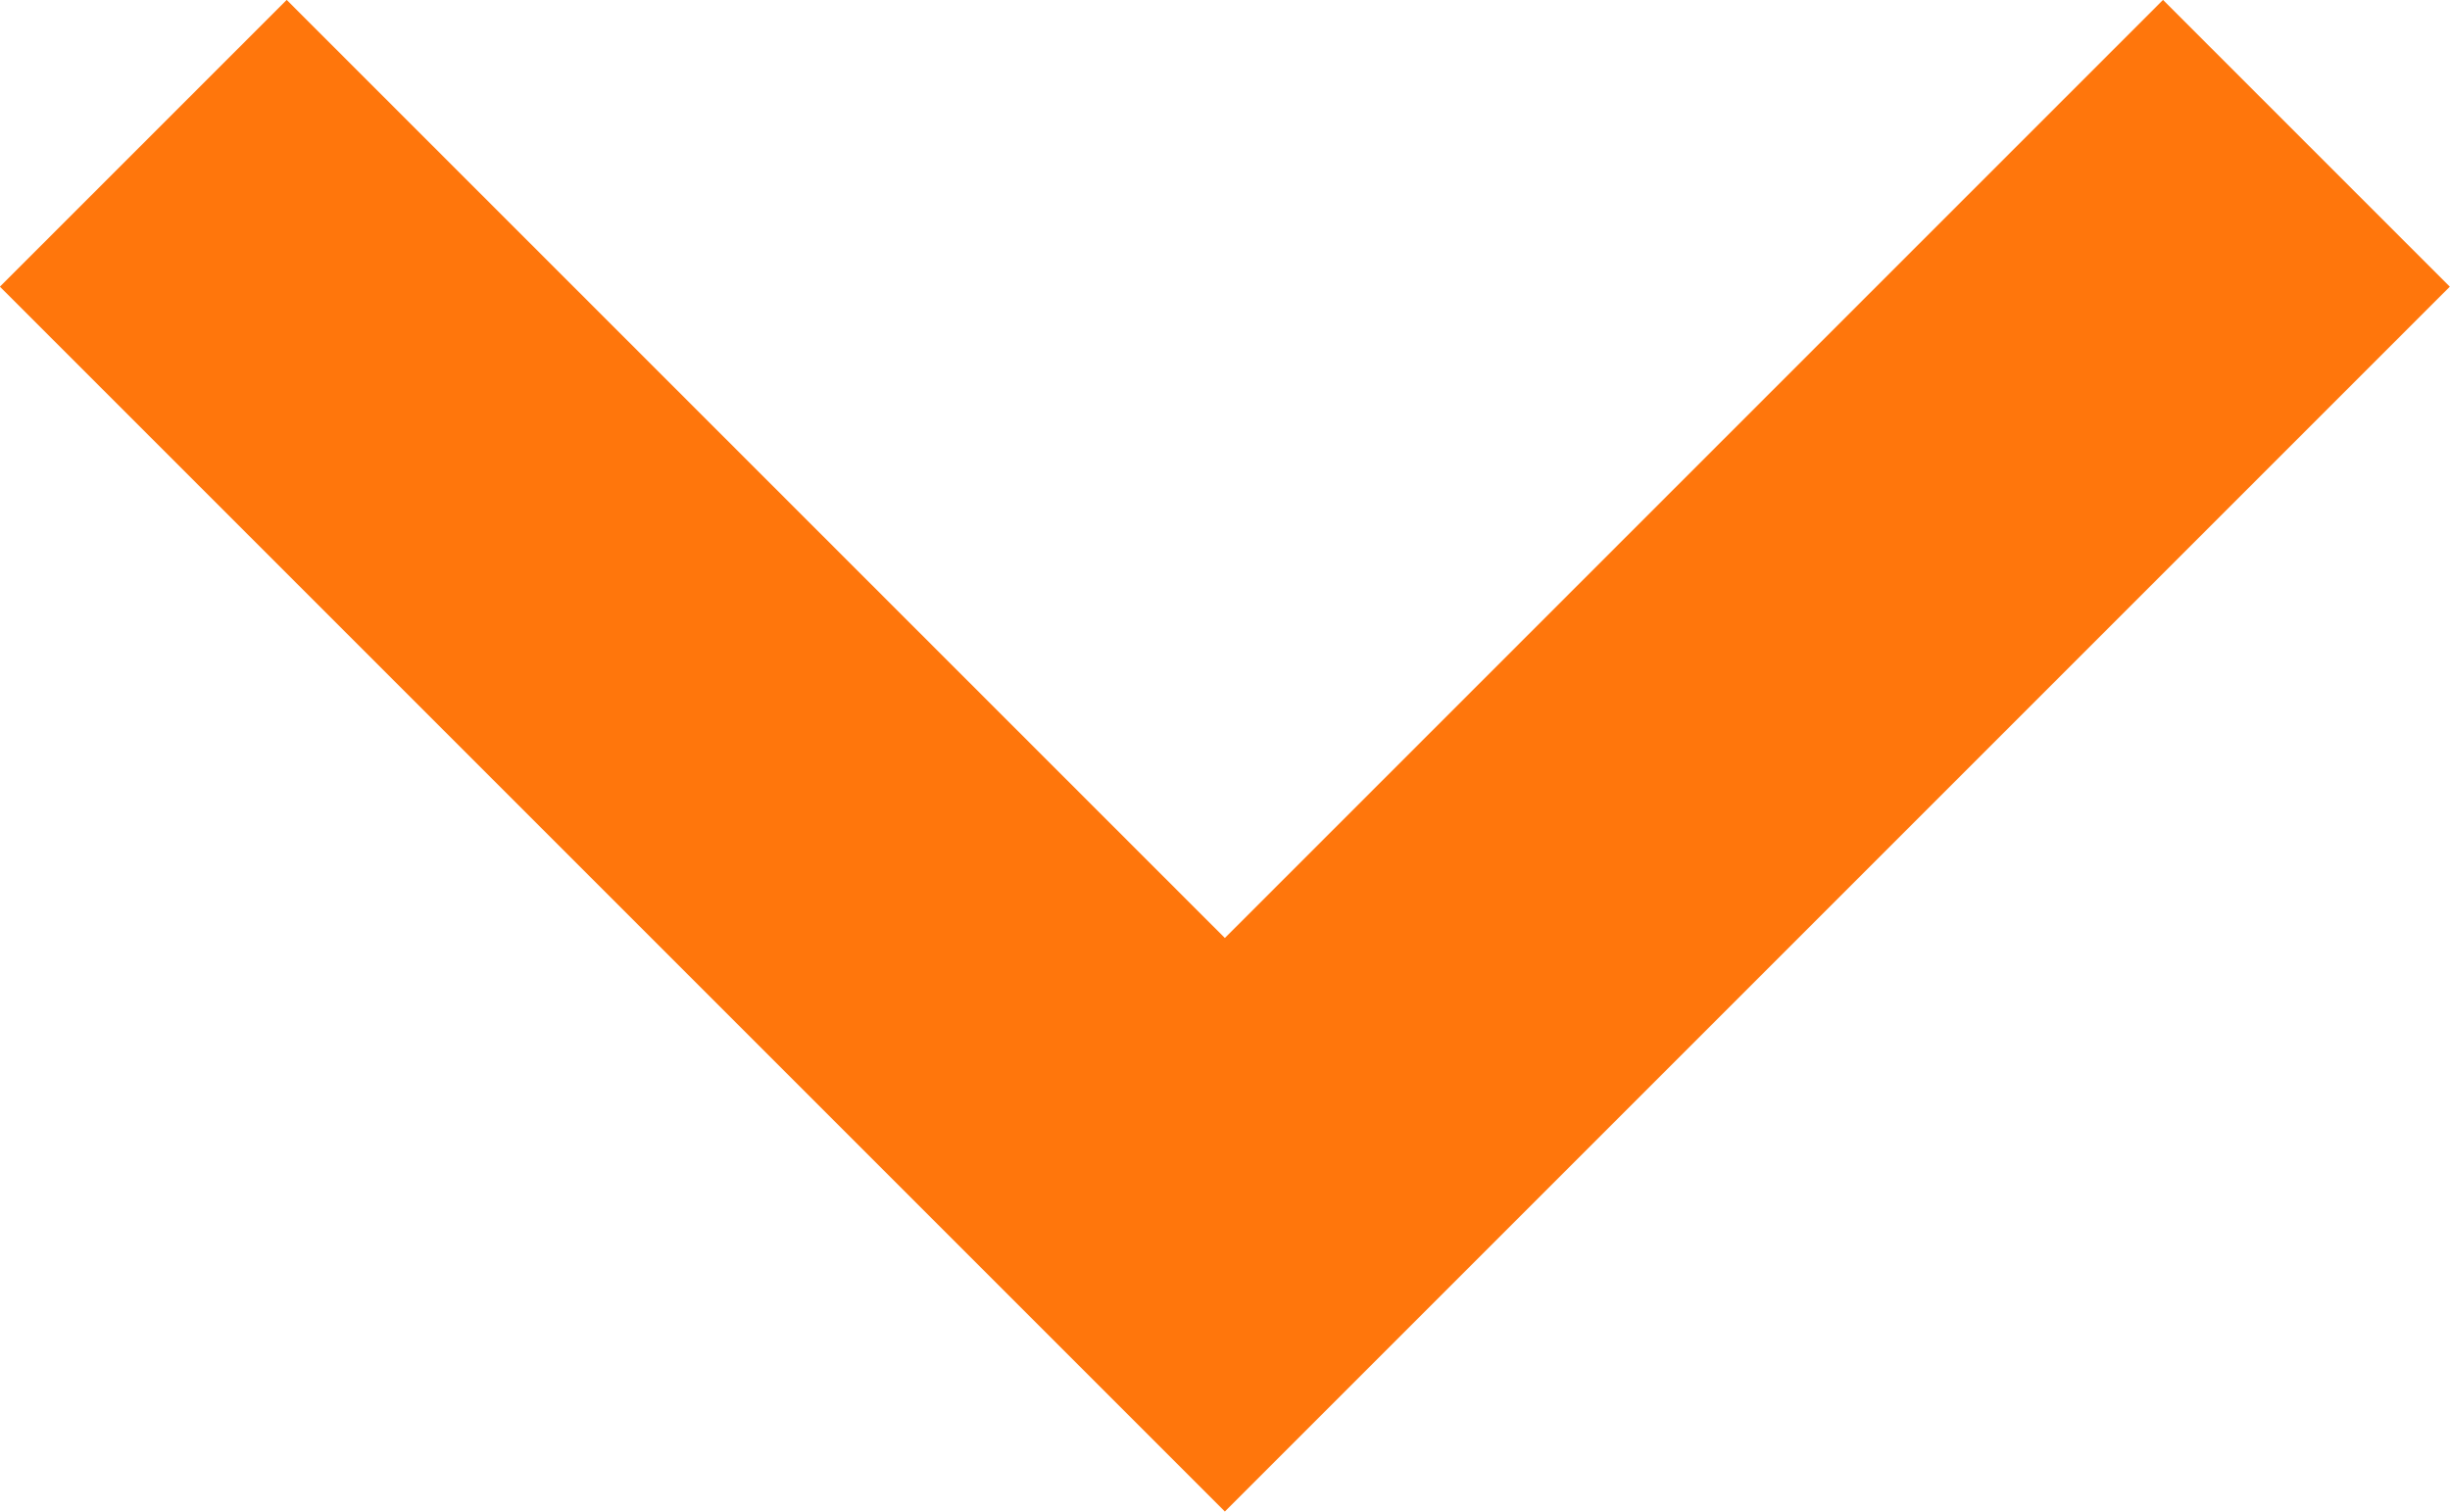 <svg xmlns="http://www.w3.org/2000/svg" width="9.061" height="5.591" viewBox="0 0 9.061 5.591">
    <defs>
        <clipPath id="prefix__clip-path">
            <path d="M0 0H9.061V5.591H0z" style="fill:none"/>
        </clipPath>
    </defs>
    <g id="prefix___" data-name="&gt;">
        <path id="prefix___2" d="M156.7 367.6l4 4-4 4" data-name="&gt;" transform="rotate(90 266.15 109.98)" style="stroke:#ff760c;stroke-miterlimit:10;stroke-width:1.5px;fill:none"/>
    </g>
</svg>
